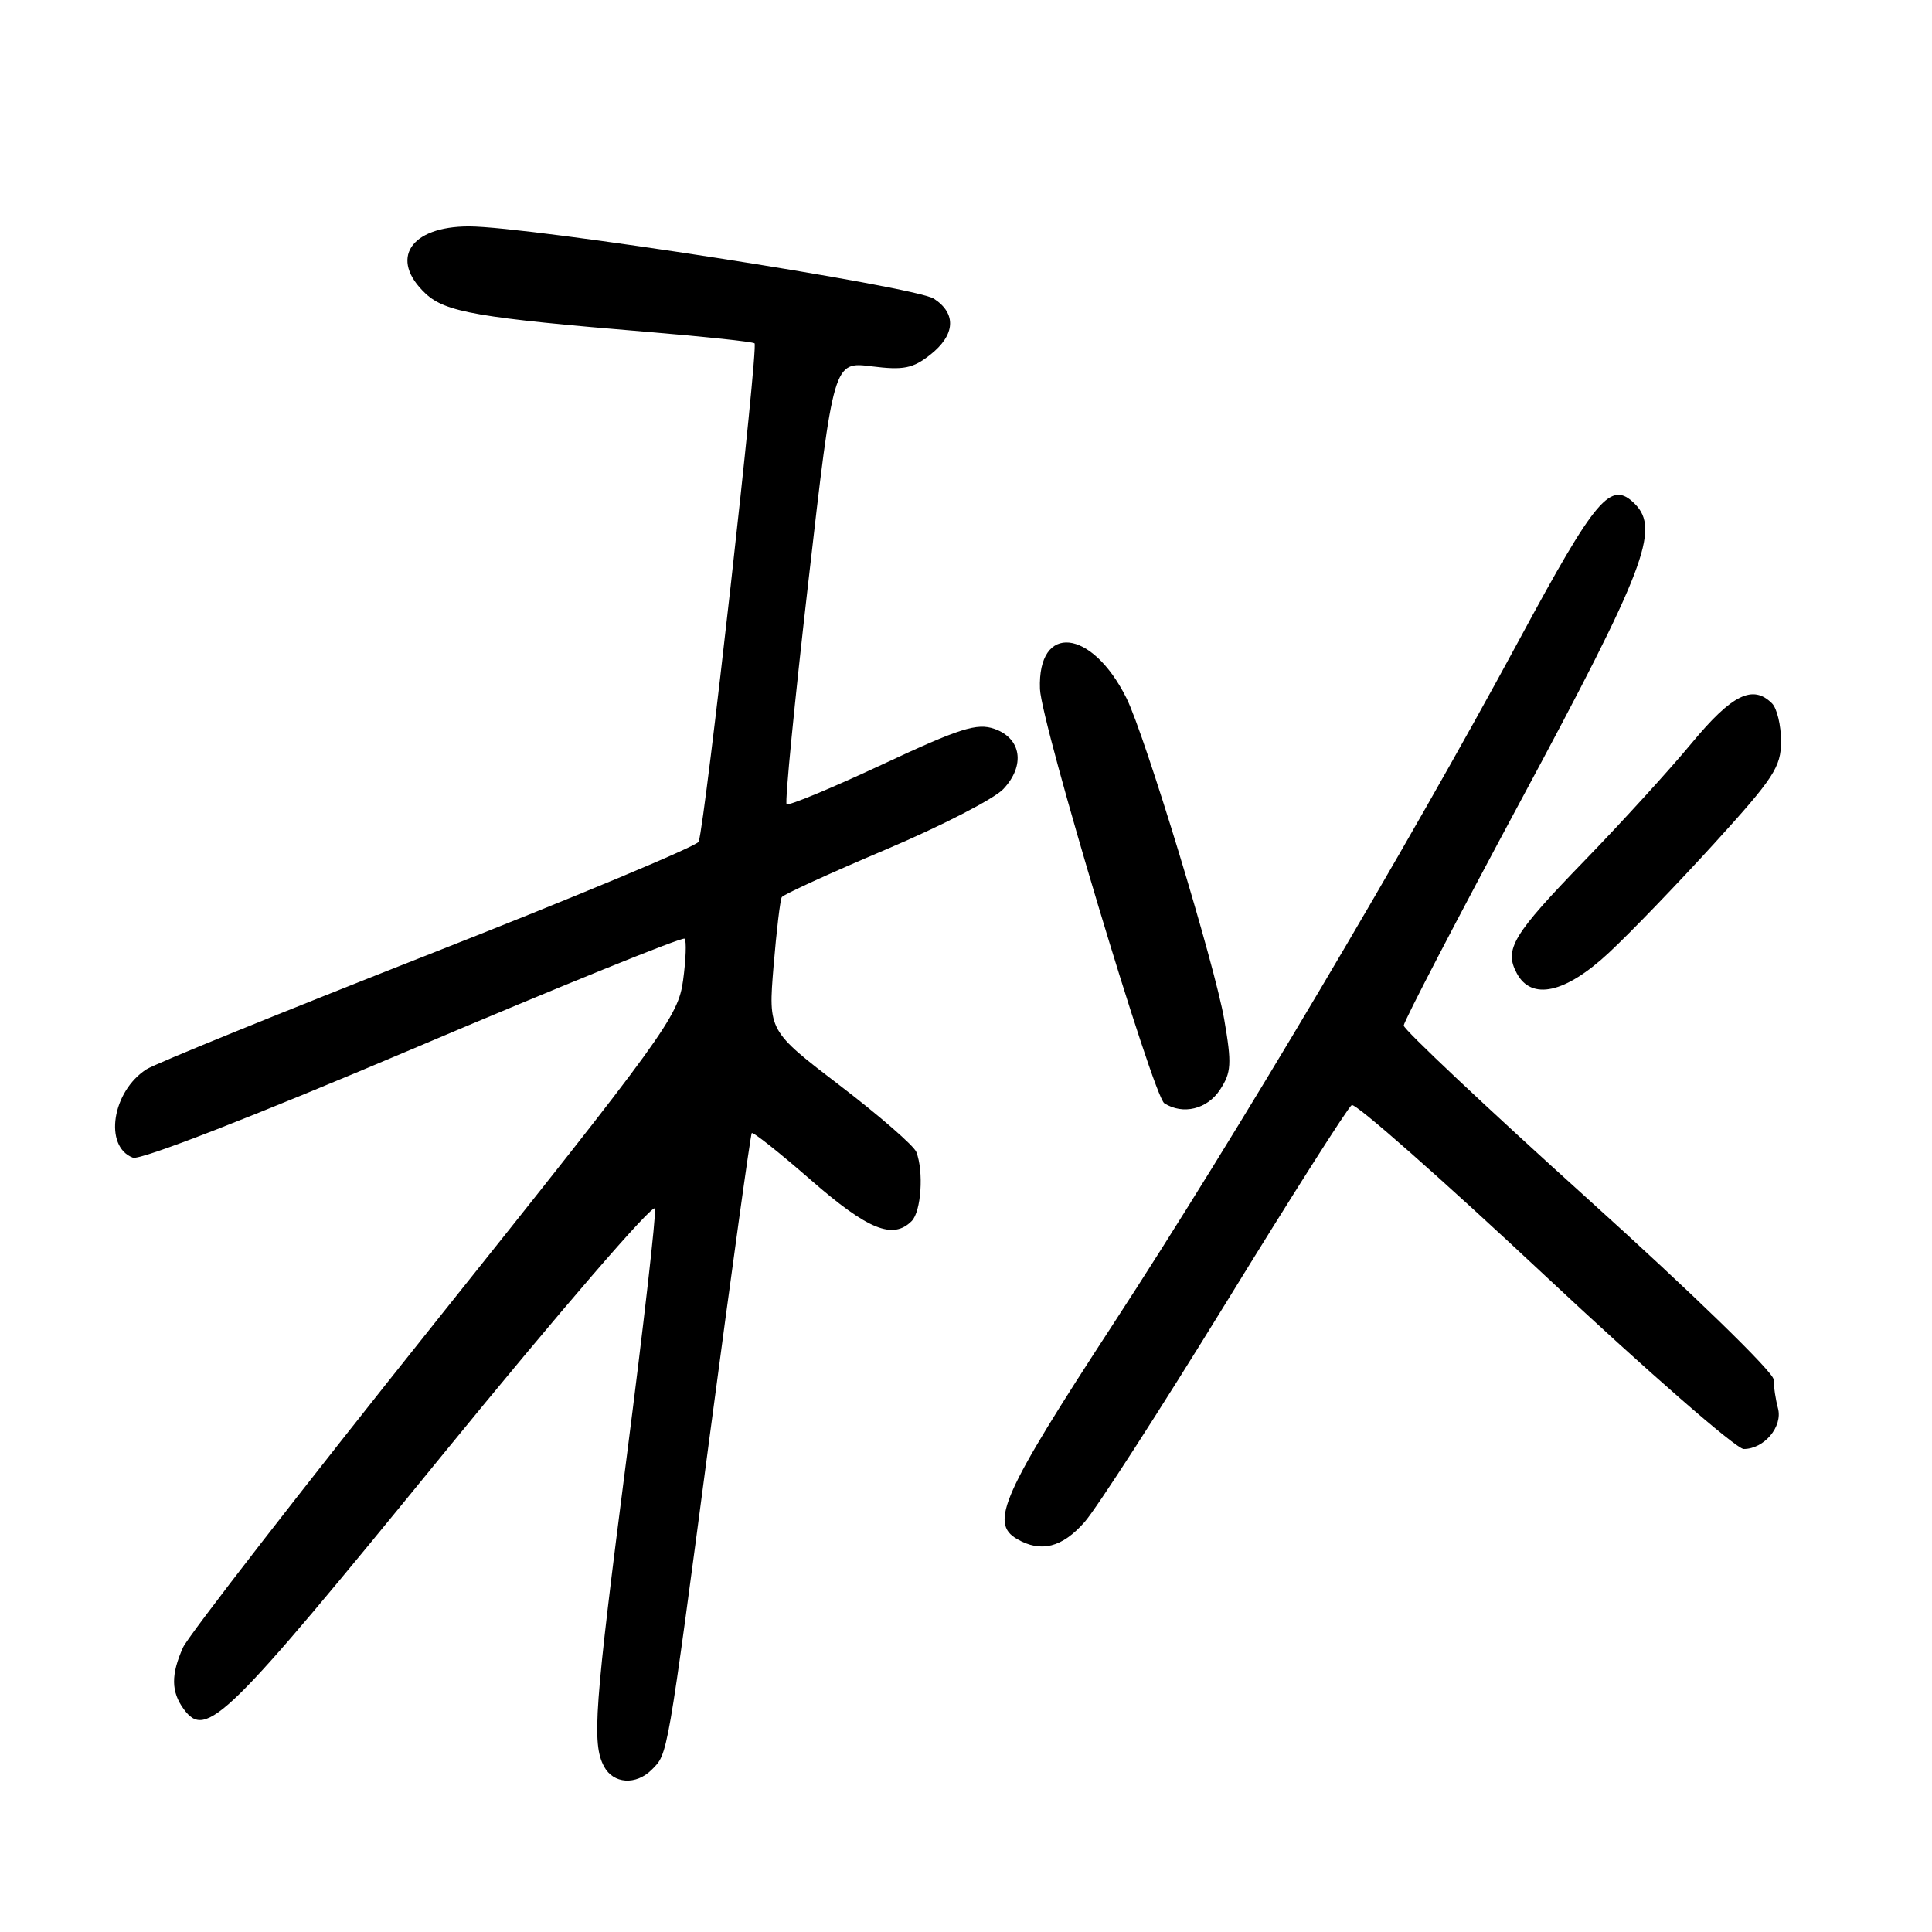 <?xml version="1.0" encoding="UTF-8" standalone="no"?>
<!DOCTYPE svg PUBLIC "-//W3C//DTD SVG 1.1//EN" "http://www.w3.org/Graphics/SVG/1.1/DTD/svg11.dtd" >
<svg xmlns="http://www.w3.org/2000/svg" xmlns:xlink="http://www.w3.org/1999/xlink" version="1.1" viewBox="0 0 256 256">
 <g >
 <path fill="currentColor"
d=" M 86.36 234.49 C 88.51 232.34 88.35 233.32 94.08 190.00 C 96.96 168.28 99.45 150.34 99.61 150.14 C 99.77 149.94 103.31 152.75 107.48 156.39 C 115.01 162.95 118.31 164.29 120.80 161.80 C 122.06 160.54 122.42 155.25 121.42 152.65 C 121.10 151.82 116.56 147.87 111.32 143.86 C 101.80 136.58 101.80 136.58 102.50 128.04 C 102.89 123.34 103.38 119.22 103.59 118.88 C 103.79 118.53 109.99 115.70 117.35 112.58 C 124.71 109.46 131.73 105.85 132.95 104.55 C 135.88 101.43 135.35 97.84 131.77 96.58 C 129.45 95.77 127.23 96.47 116.86 101.32 C 110.16 104.45 104.48 106.81 104.23 106.56 C 103.98 106.32 105.28 93.02 107.12 77.01 C 110.45 47.91 110.45 47.91 115.48 48.54 C 119.71 49.07 120.95 48.83 123.26 47.01 C 126.59 44.39 126.77 41.55 123.75 39.58 C 121.24 37.95 70.12 30.00 62.14 30.00 C 54.34 30.00 51.53 34.33 56.38 38.89 C 59.02 41.37 63.34 42.12 85.93 43.99 C 93.31 44.60 99.63 45.27 99.98 45.49 C 100.53 45.83 93.46 108.88 92.58 111.53 C 92.39 112.09 76.32 118.81 56.87 126.45 C 37.41 134.10 20.56 140.95 19.42 141.68 C 14.85 144.60 13.72 151.91 17.61 153.40 C 18.58 153.78 33.55 147.95 54.73 138.96 C 74.25 130.67 90.44 124.11 90.71 124.38 C 90.98 124.65 90.89 127.14 90.51 129.92 C 89.86 134.68 88.06 137.17 57.66 175.23 C 39.97 197.38 24.94 216.76 24.25 218.30 C 22.64 221.89 22.67 224.17 24.34 226.46 C 27.33 230.54 29.89 228.02 58.59 192.83 C 74.17 173.74 86.63 159.29 86.79 160.14 C 86.95 160.98 85.26 175.79 83.04 193.05 C 78.74 226.49 78.41 231.02 80.04 234.07 C 81.27 236.38 84.28 236.58 86.36 234.49 Z  M 143.72 201.67 C 145.32 199.84 153.74 186.79 162.43 172.66 C 171.11 158.54 178.62 146.73 179.11 146.43 C 179.61 146.13 191.09 156.26 204.63 168.94 C 218.17 181.62 230.06 192.00 231.05 192.00 C 233.76 192.00 236.25 189.04 235.59 186.60 C 235.28 185.45 235.02 183.73 235.01 182.79 C 235.01 181.83 224.21 171.33 210.50 158.96 C 197.02 146.80 186.00 136.41 186.00 135.89 C 186.00 135.36 193.04 121.84 201.64 105.84 C 217.93 75.53 220.00 70.14 216.63 66.77 C 213.44 63.58 211.53 65.82 201.28 84.82 C 186.36 112.45 163.75 150.56 147.41 175.59 C 132.83 197.94 131.10 201.80 134.75 203.92 C 137.93 205.77 140.74 205.06 143.72 201.67 Z  M 161.66 144.39 C 163.16 142.11 163.23 140.97 162.22 135.10 C 160.99 127.91 151.72 97.45 149.26 92.50 C 144.67 83.28 137.47 82.52 137.80 91.30 C 137.97 95.85 152.80 145.25 154.28 146.19 C 156.75 147.76 159.97 146.98 161.66 144.39 Z  M 213.18 126.25 C 215.99 123.64 222.27 117.12 227.14 111.77 C 235.04 103.09 236.00 101.63 236.00 98.22 C 236.00 96.12 235.46 93.86 234.80 93.20 C 232.26 90.66 229.50 92.02 224.17 98.45 C 221.24 101.99 214.84 109.01 209.95 114.05 C 200.43 123.88 199.28 125.79 200.98 128.96 C 202.93 132.61 207.43 131.61 213.18 126.25 Z "/>
</g>
</svg>